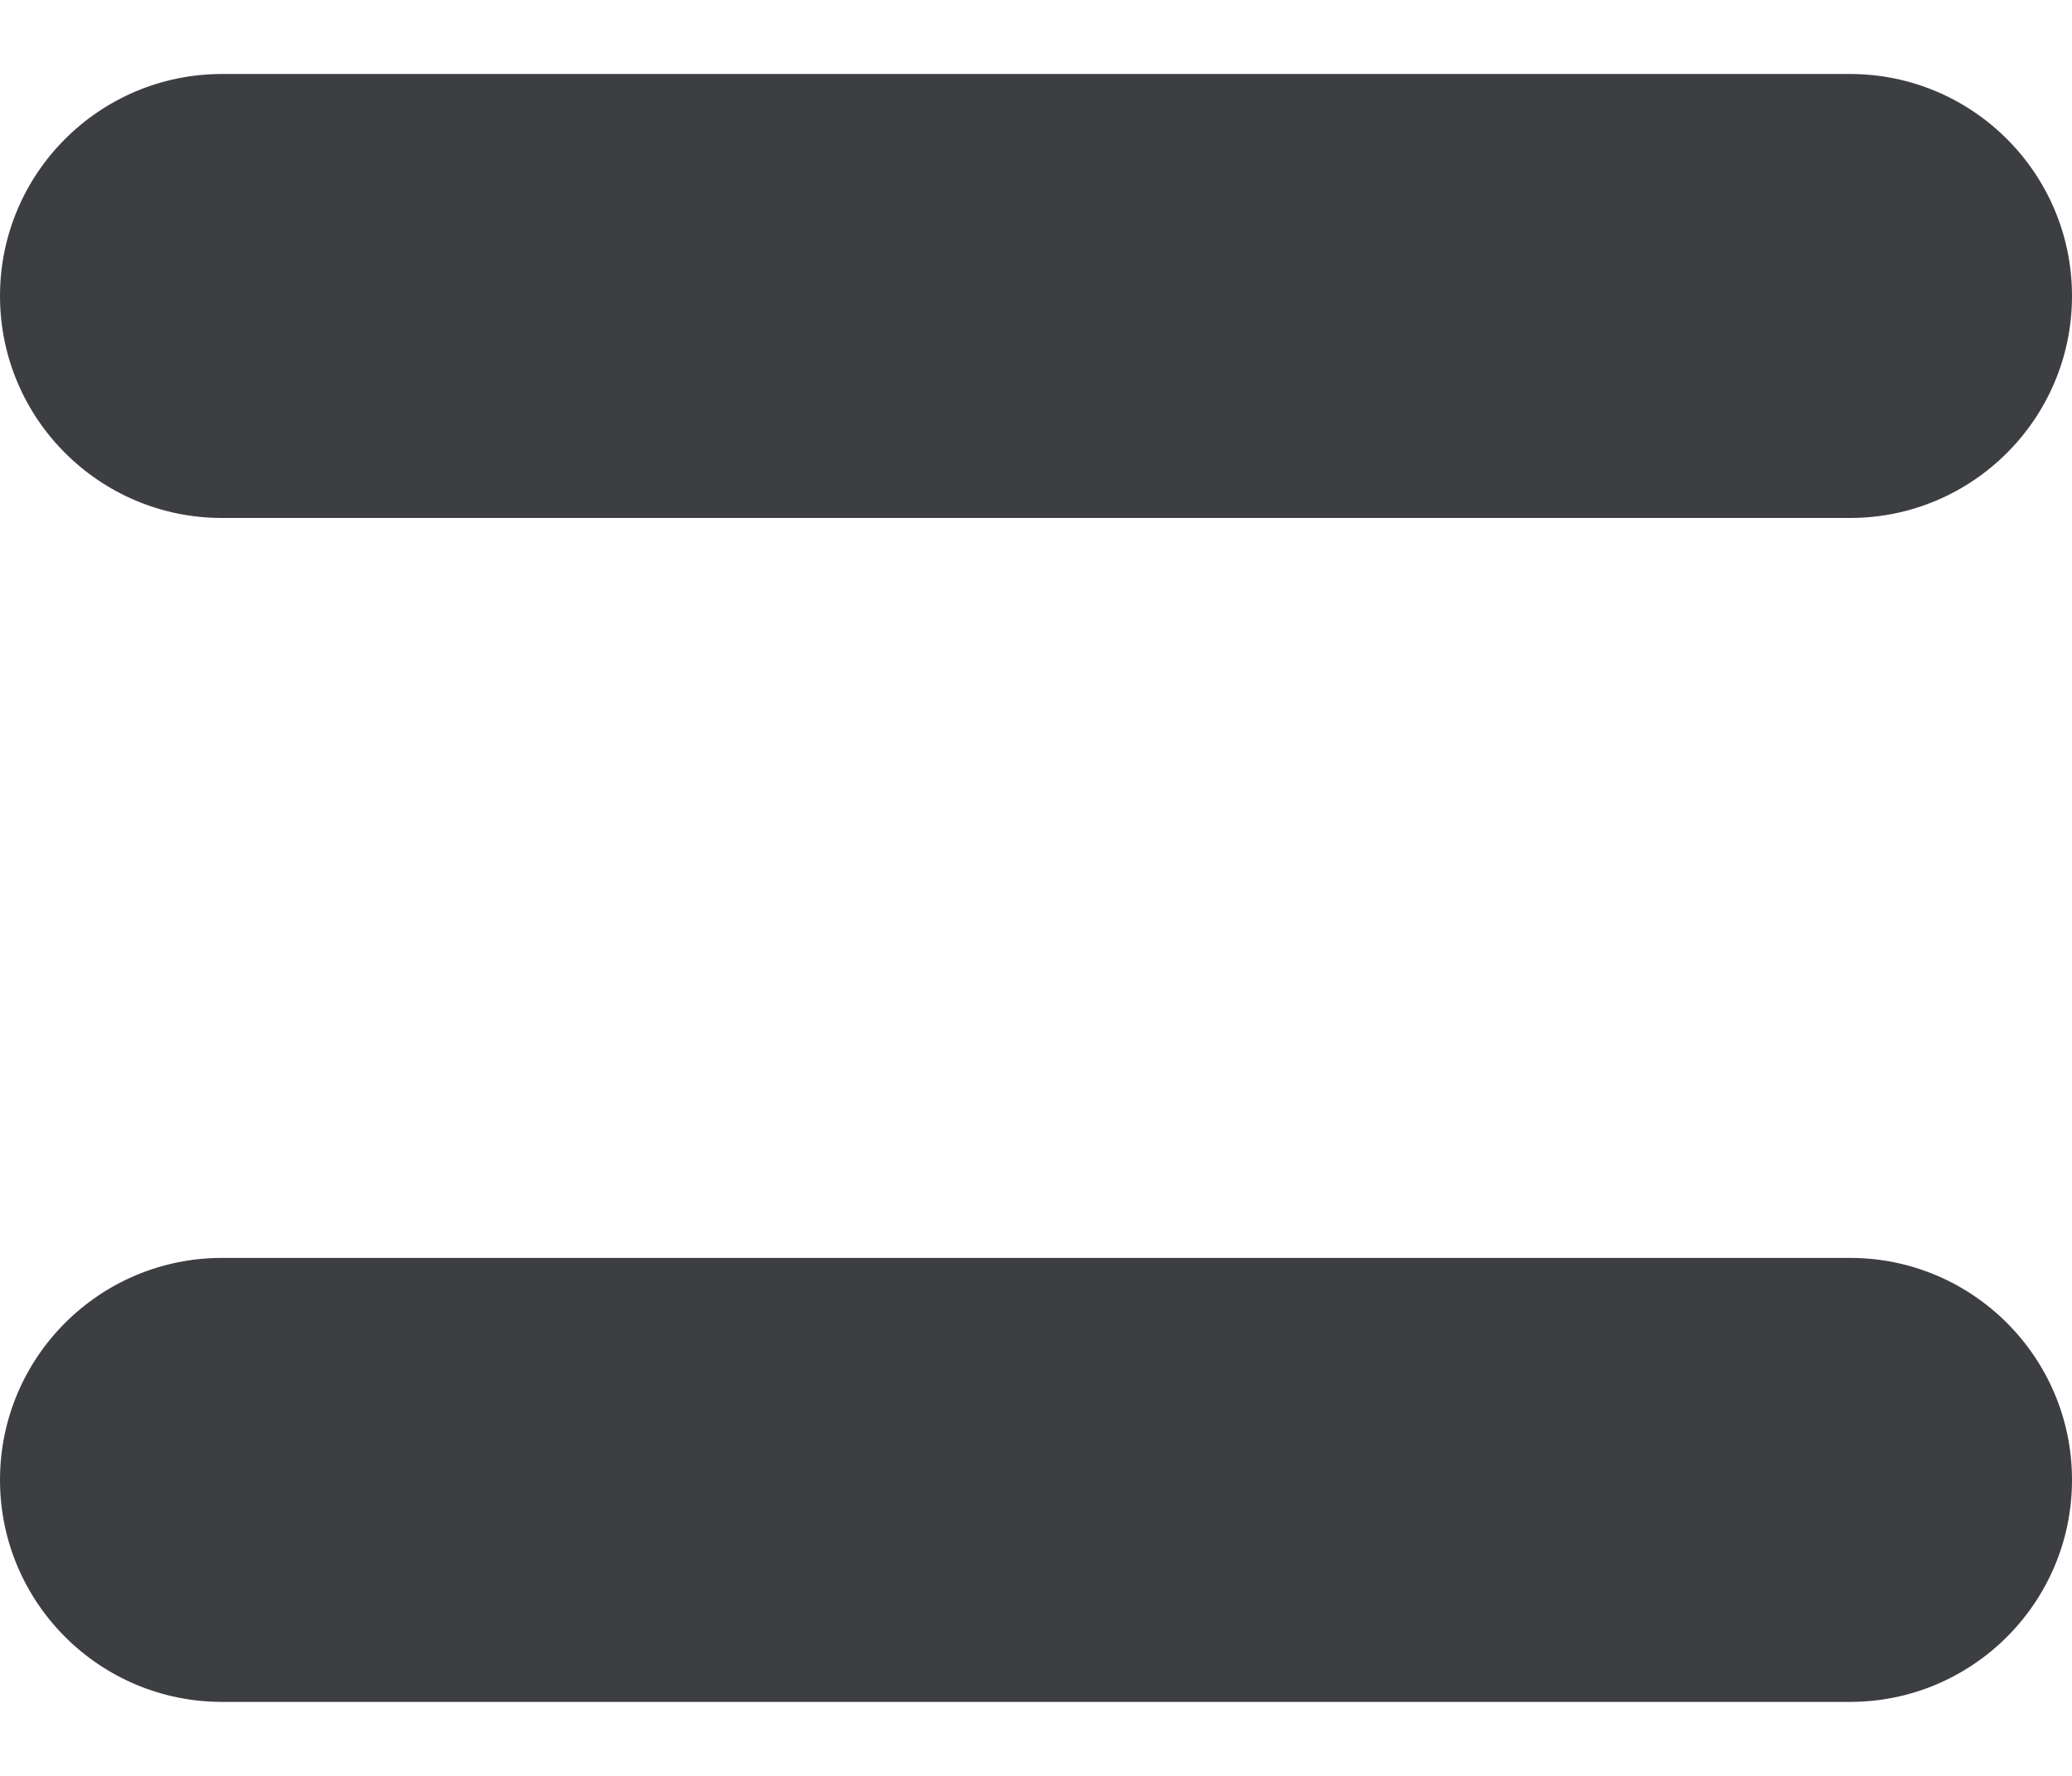 <svg id="meteor-icon-kit__solid-bars-alt-s" viewBox="0 0 14 12" fill="none" xmlns="http://www.w3.org/2000/svg"><path fill-rule="evenodd" clip-rule="evenodd" d="M1.5 3.5C0.672 3.5 0 2.828 0 2C0 1.172 0.672 0.5 1.5 0.5H12.5C13.328 0.5 14 1.172 14 2C14 2.828 13.328 3.5 12.5 3.5H1.5zM1.5 11.5C0.672 11.5 0 10.828 0 10C0 9.172 0.672 8.5 1.5 8.5H12.5C13.328 8.5 14 9.172 14 10C14 10.828 13.328 11.5 12.5 11.5H1.5z" fill="#3D3E42"/></svg>